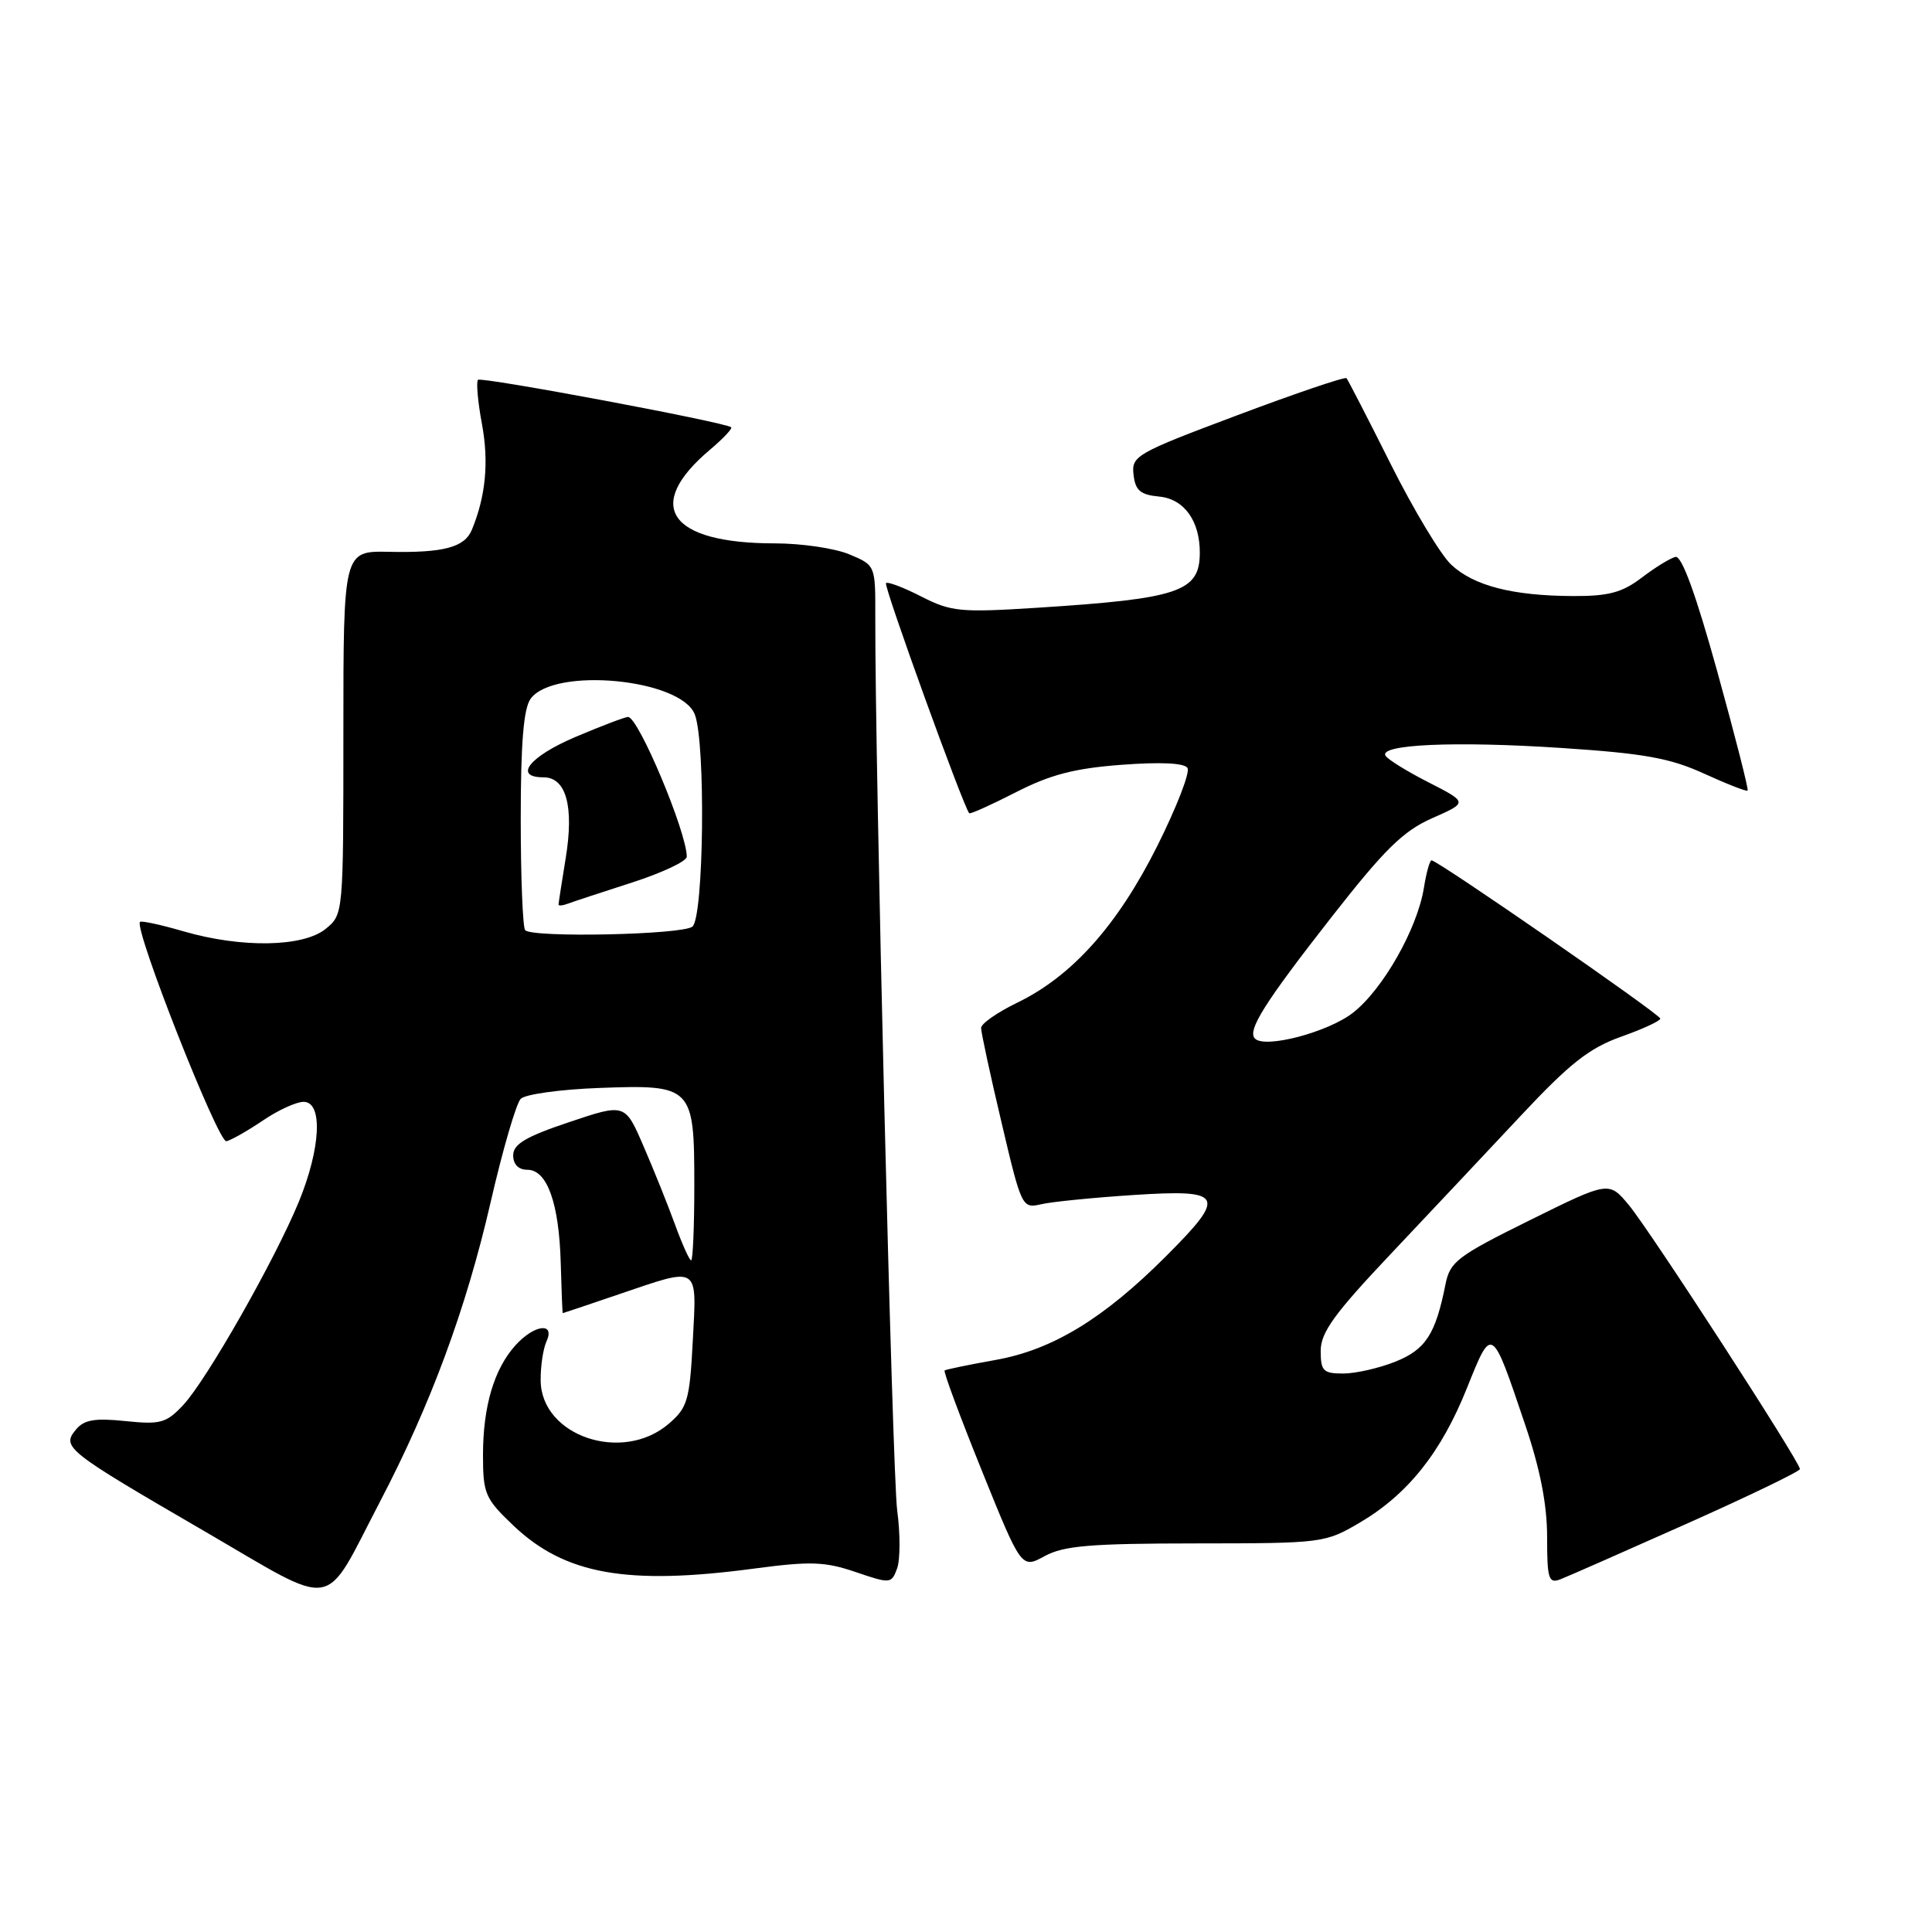 <?xml version="1.0" encoding="UTF-8" standalone="no"?>
<!DOCTYPE svg PUBLIC "-//W3C//DTD SVG 1.1//EN" "http://www.w3.org/Graphics/SVG/1.1/DTD/svg11.dtd" >
<svg xmlns="http://www.w3.org/2000/svg" xmlns:xlink="http://www.w3.org/1999/xlink" version="1.1" viewBox="0 0 256 256">
 <g >
 <path fill="currentColor"
d=" M 50.34 199.00 C 57.06 186.14 61.75 173.45 64.99 159.39 C 66.59 152.41 68.40 146.20 69.00 145.60 C 69.60 144.99 74.28 144.35 79.39 144.16 C 91.77 143.70 92.00 143.94 92.00 157.07 C 92.00 162.53 91.81 167.00 91.58 167.00 C 91.35 167.00 90.39 164.86 89.44 162.25 C 88.49 159.64 86.61 154.96 85.26 151.85 C 82.82 146.20 82.82 146.20 75.41 148.69 C 69.65 150.62 68.00 151.61 68.00 153.09 C 68.00 154.29 68.70 155.00 69.88 155.00 C 72.50 155.00 74.08 159.42 74.30 167.35 C 74.40 171.01 74.52 174.00 74.57 174.00 C 74.61 174.00 77.96 172.88 82.00 171.50 C 92.77 167.84 92.33 167.56 91.80 177.65 C 91.38 185.56 91.11 186.51 88.62 188.65 C 82.48 193.94 71.70 190.29 71.64 182.91 C 71.62 181.03 71.97 178.71 72.41 177.75 C 73.60 175.16 70.80 175.50 68.31 178.25 C 65.47 181.39 64.00 186.35 64.00 192.80 C 64.00 197.93 64.28 198.57 68.00 202.12 C 74.84 208.63 83.05 210.10 99.96 207.84 C 107.41 206.85 109.31 206.92 113.37 208.30 C 117.98 209.87 118.12 209.86 118.87 207.83 C 119.29 206.68 119.30 203.21 118.88 200.12 C 118.24 195.29 115.93 101.33 115.98 81.70 C 116.00 74.90 116.00 74.90 112.53 73.45 C 110.62 72.65 106.19 72.00 102.68 72.00 C 88.65 72.00 85.22 67.04 94.10 59.57 C 95.83 58.11 97.08 56.78 96.88 56.61 C 96.04 55.94 63.77 49.89 63.34 50.33 C 63.08 50.59 63.31 53.25 63.87 56.23 C 64.79 61.24 64.36 65.77 62.52 70.21 C 61.56 72.53 58.77 73.27 51.57 73.12 C 45.50 72.99 45.50 72.99 45.50 97.08 C 45.50 121.17 45.50 121.17 43.14 123.09 C 40.16 125.50 32.02 125.64 24.33 123.41 C 21.32 122.53 18.71 121.97 18.55 122.16 C 17.73 123.07 28.93 151.47 30.00 151.22 C 30.67 151.06 32.84 149.82 34.84 148.47 C 36.83 147.11 39.26 146.00 40.23 146.00 C 42.81 146.00 42.51 152.14 39.59 159.26 C 36.40 166.99 27.38 182.86 24.28 186.17 C 22.03 188.57 21.27 188.78 16.61 188.30 C 12.55 187.88 11.14 188.12 10.06 189.43 C 8.13 191.75 8.74 192.23 27.00 202.84 C 44.98 213.29 42.68 213.67 50.34 199.00 Z  M 223.50 201.90 C 231.75 198.22 238.50 194.96 238.50 194.66 C 238.50 193.70 218.63 163.04 215.84 159.69 C 213.19 156.50 213.19 156.50 202.68 161.70 C 193.08 166.45 192.13 167.18 191.53 170.20 C 190.22 176.79 188.91 178.82 184.89 180.43 C 182.73 181.29 179.62 182.00 177.98 182.00 C 175.33 182.00 175.00 181.66 175.00 178.99 C 175.00 176.56 176.80 174.07 184.25 166.19 C 189.34 160.80 197.11 152.54 201.53 147.82 C 208.00 140.91 210.58 138.88 214.78 137.38 C 217.65 136.36 220.00 135.28 220.00 134.97 C 220.00 134.41 190.50 114.00 189.69 114.00 C 189.45 114.00 188.99 115.65 188.67 117.67 C 187.79 123.09 183.22 131.13 179.27 134.20 C 175.98 136.77 167.63 138.97 166.29 137.62 C 165.23 136.56 167.57 132.85 176.45 121.50 C 183.46 112.54 185.93 110.11 189.78 108.41 C 194.50 106.33 194.50 106.33 189.32 103.68 C 186.47 102.23 183.89 100.64 183.59 100.14 C 182.66 98.63 192.83 98.18 206.90 99.11 C 217.87 99.83 221.29 100.45 225.80 102.51 C 228.83 103.89 231.43 104.91 231.57 104.76 C 231.72 104.61 229.91 97.52 227.55 88.99 C 224.71 78.74 222.84 73.60 222.01 73.79 C 221.33 73.95 219.31 75.19 217.54 76.54 C 214.94 78.52 213.16 79.00 208.41 78.98 C 200.42 78.94 195.30 77.63 192.30 74.83 C 190.92 73.55 187.31 67.55 184.28 61.50 C 181.25 55.45 178.61 50.33 178.42 50.11 C 178.22 49.90 171.72 52.10 163.98 55.01 C 150.52 60.06 149.91 60.41 150.20 62.90 C 150.44 65.00 151.10 65.56 153.61 65.80 C 156.92 66.12 159.01 69.05 158.98 73.30 C 158.95 78.41 156.22 79.33 137.44 80.53 C 127.25 81.18 126.04 81.06 122.09 79.05 C 119.73 77.84 117.62 77.04 117.40 77.27 C 117.05 77.62 127.69 107.00 128.43 107.76 C 128.57 107.90 131.34 106.65 134.59 104.99 C 139.15 102.65 142.35 101.81 148.61 101.34 C 153.79 100.95 156.94 101.10 157.35 101.76 C 157.71 102.34 155.90 106.99 153.34 112.11 C 148.08 122.61 142.05 129.36 134.75 132.88 C 132.14 134.15 130.00 135.64 130.00 136.21 C 130.00 136.79 131.21 142.41 132.70 148.70 C 135.35 159.98 135.43 160.15 137.95 159.57 C 139.35 159.24 144.89 158.69 150.25 158.34 C 162.19 157.57 162.60 158.36 154.47 166.49 C 146.21 174.75 139.45 178.86 131.92 180.20 C 128.39 180.83 125.35 181.46 125.17 181.59 C 124.98 181.73 127.20 187.69 130.09 194.85 C 135.35 207.87 135.35 207.87 138.43 206.19 C 140.96 204.81 144.50 204.52 158.50 204.51 C 175.23 204.50 175.57 204.46 180.17 201.76 C 186.54 198.01 190.96 192.47 194.38 183.92 C 197.71 175.62 197.63 175.57 202.08 188.75 C 204.08 194.65 205.00 199.36 205.00 203.66 C 205.00 209.23 205.20 209.86 206.75 209.27 C 207.71 208.90 215.25 205.58 223.50 201.90 Z  M 69.59 123.26 C 69.27 122.93 69.00 116.30 69.00 108.52 C 69.00 98.44 69.38 93.87 70.31 92.59 C 73.42 88.33 90.27 89.95 92.07 94.68 C 93.52 98.49 93.26 121.54 91.75 122.78 C 90.44 123.86 70.62 124.28 69.59 123.26 Z  M 83.75 116.94 C 87.74 115.65 91.00 114.12 91.00 113.52 C 91.00 110.27 84.59 95.00 83.22 95.00 C 82.83 95.00 79.69 96.19 76.25 97.65 C 70.15 100.24 67.97 103.00 72.02 103.00 C 75.02 103.00 76.08 106.85 74.96 113.70 C 74.44 116.89 74.01 119.66 74.01 119.86 C 74.00 120.05 74.56 120.00 75.25 119.74 C 75.94 119.48 79.76 118.22 83.75 116.94 Z "/>
</g>
</svg>